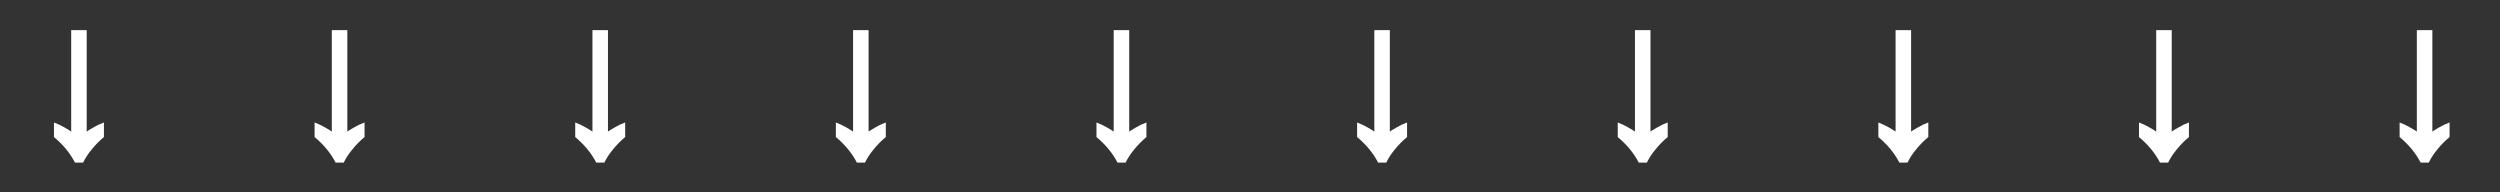 <svg width="988" height="76" viewBox="0 0 988 76" fill="none" xmlns="http://www.w3.org/2000/svg">
<rect x="0" y="0" width="988" height="76" fill="#333333" stroke="none"/>
<path d="M41.071 54.157C39.226 55.703 37.631 57.323 36.285 59.018C34.889 60.663 33.742 62.408 32.845 64.253L29.629 64.253C27.735 60.564 24.968 57.199 21.328 54.157L21.328 48.399C22.774 48.948 24.145 49.596 25.442 50.343C26.688 51.041 27.884 51.789 29.031 52.587L33.443 52.587C34.49 51.789 35.662 51.041 36.958 50.343C38.204 49.596 39.575 48.948 41.071 48.399L41.071 54.157ZM34.266 53.036L28.134 52.961L28.134 11.905L34.266 11.905L34.266 53.036Z" fill="white"/>
<path d="M144.071 54.157C142.226 55.703 140.631 57.323 139.285 59.018C137.889 60.663 136.742 62.408 135.845 64.253L132.629 64.253C130.735 60.564 127.968 57.199 124.328 54.157L124.328 48.399C125.774 48.948 127.145 49.596 128.442 50.343C129.688 51.041 130.884 51.789 132.031 52.587L136.443 52.587C137.49 51.789 138.662 51.041 139.958 50.343C141.204 49.596 142.575 48.948 144.071 48.399L144.071 54.157ZM137.266 53.036L131.134 52.961L131.134 11.905L137.266 11.905L137.266 53.036Z" fill="white"/>
<path d="M247.071 54.157C245.226 55.703 243.631 57.323 242.285 59.018C240.889 60.663 239.742 62.408 238.845 64.253L235.629 64.253C233.735 60.564 230.968 57.199 227.328 54.157L227.328 48.399C228.774 48.948 230.145 49.596 231.442 50.343C232.688 51.041 233.884 51.789 235.031 52.587L239.443 52.587C240.49 51.789 241.662 51.041 242.958 50.343C244.204 49.596 245.575 48.948 247.071 48.399L247.071 54.157ZM240.266 53.036L234.134 52.961L234.134 11.905L240.266 11.905L240.266 53.036Z" fill="white"/>
<path d="M350.071 54.157C348.226 55.703 346.631 57.323 345.285 59.018C343.889 60.663 342.742 62.408 341.845 64.253L338.629 64.253C336.735 60.564 333.968 57.199 330.328 54.157L330.328 48.399C331.774 48.948 333.145 49.596 334.442 50.343C335.688 51.041 336.884 51.789 338.031 52.587L342.443 52.587C343.49 51.789 344.662 51.041 345.958 50.343C347.204 49.596 348.575 48.948 350.071 48.399L350.071 54.157ZM343.266 53.036L337.134 52.961L337.134 11.905L343.266 11.905L343.266 53.036Z" fill="white"/>
<path d="M453.071 54.157C451.226 55.703 449.631 57.323 448.285 59.018C446.889 60.663 445.742 62.408 444.845 64.253L441.629 64.253C439.735 60.564 436.968 57.199 433.328 54.157L433.328 48.399C434.774 48.948 436.145 49.596 437.442 50.343C438.688 51.041 439.884 51.789 441.031 52.587L445.443 52.587C446.49 51.789 447.662 51.041 448.958 50.343C450.204 49.596 451.575 48.948 453.071 48.399L453.071 54.157ZM446.266 53.036L440.134 52.961L440.134 11.905L446.266 11.905L446.266 53.036Z" fill="white"/>
<path d="M556.071 54.157C554.226 55.703 552.631 57.323 551.285 59.018C549.889 60.663 548.742 62.408 547.845 64.253L544.629 64.253C542.735 60.564 539.968 57.199 536.328 54.157L536.328 48.399C537.774 48.948 539.145 49.596 540.442 50.343C541.688 51.041 542.884 51.789 544.031 52.587L548.443 52.587C549.49 51.789 550.662 51.041 551.958 50.343C553.204 49.596 554.575 48.948 556.071 48.399L556.071 54.157ZM549.266 53.036L543.134 52.961L543.134 11.905L549.266 11.905L549.266 53.036Z" fill="white"/>
<path d="M659.071 54.157C657.226 55.703 655.631 57.323 654.285 59.018C652.889 60.663 651.742 62.408 650.845 64.253L647.629 64.253C645.735 60.564 642.968 57.199 639.328 54.157L639.328 48.399C640.774 48.948 642.145 49.596 643.442 50.343C644.688 51.041 645.884 51.789 647.031 52.587L651.443 52.587C652.49 51.789 653.662 51.041 654.958 50.343C656.204 49.596 657.575 48.948 659.071 48.399L659.071 54.157ZM652.266 53.036L646.134 52.961L646.134 11.905L652.266 11.905L652.266 53.036Z" fill="white"/>
<path d="M762.071 54.157C760.226 55.703 758.631 57.323 757.285 59.018C755.889 60.663 754.742 62.408 753.845 64.253L750.629 64.253C748.735 60.564 745.968 57.199 742.328 54.157L742.328 48.399C743.774 48.948 745.145 49.596 746.442 50.343C747.688 51.041 748.884 51.789 750.031 52.587L754.443 52.587C755.49 51.789 756.662 51.041 757.958 50.343C759.204 49.596 760.575 48.948 762.071 48.399L762.071 54.157ZM755.266 53.036L749.134 52.961L749.134 11.905L755.266 11.905L755.266 53.036Z" fill="white"/>
<path d="M865.071 54.157C863.226 55.703 861.631 57.323 860.285 59.018C858.889 60.663 857.742 62.408 856.845 64.253L853.629 64.253C851.735 60.564 848.968 57.199 845.328 54.157L845.328 48.399C846.774 48.948 848.145 49.596 849.442 50.343C850.688 51.041 851.884 51.789 853.031 52.587L857.443 52.587C858.49 51.789 859.662 51.041 860.958 50.343C862.204 49.596 863.575 48.948 865.071 48.399L865.071 54.157ZM858.266 53.036L852.134 52.961L852.134 11.905L858.266 11.905L858.266 53.036Z" fill="white"/>
<path d="M968.071 54.157C966.226 55.703 964.631 57.323 963.285 59.018C961.889 60.663 960.742 62.408 959.845 64.253L956.629 64.253C954.735 60.564 951.968 57.199 948.328 54.157L948.328 48.399C949.774 48.948 951.145 49.596 952.442 50.343C953.688 51.041 954.884 51.789 956.031 52.587L960.443 52.587C961.49 51.789 962.662 51.041 963.958 50.343C965.204 49.596 966.575 48.948 968.071 48.399L968.071 54.157ZM961.266 53.036L955.134 52.961L955.134 11.905L961.266 11.905L961.266 53.036Z" fill="white"/>
</svg>
